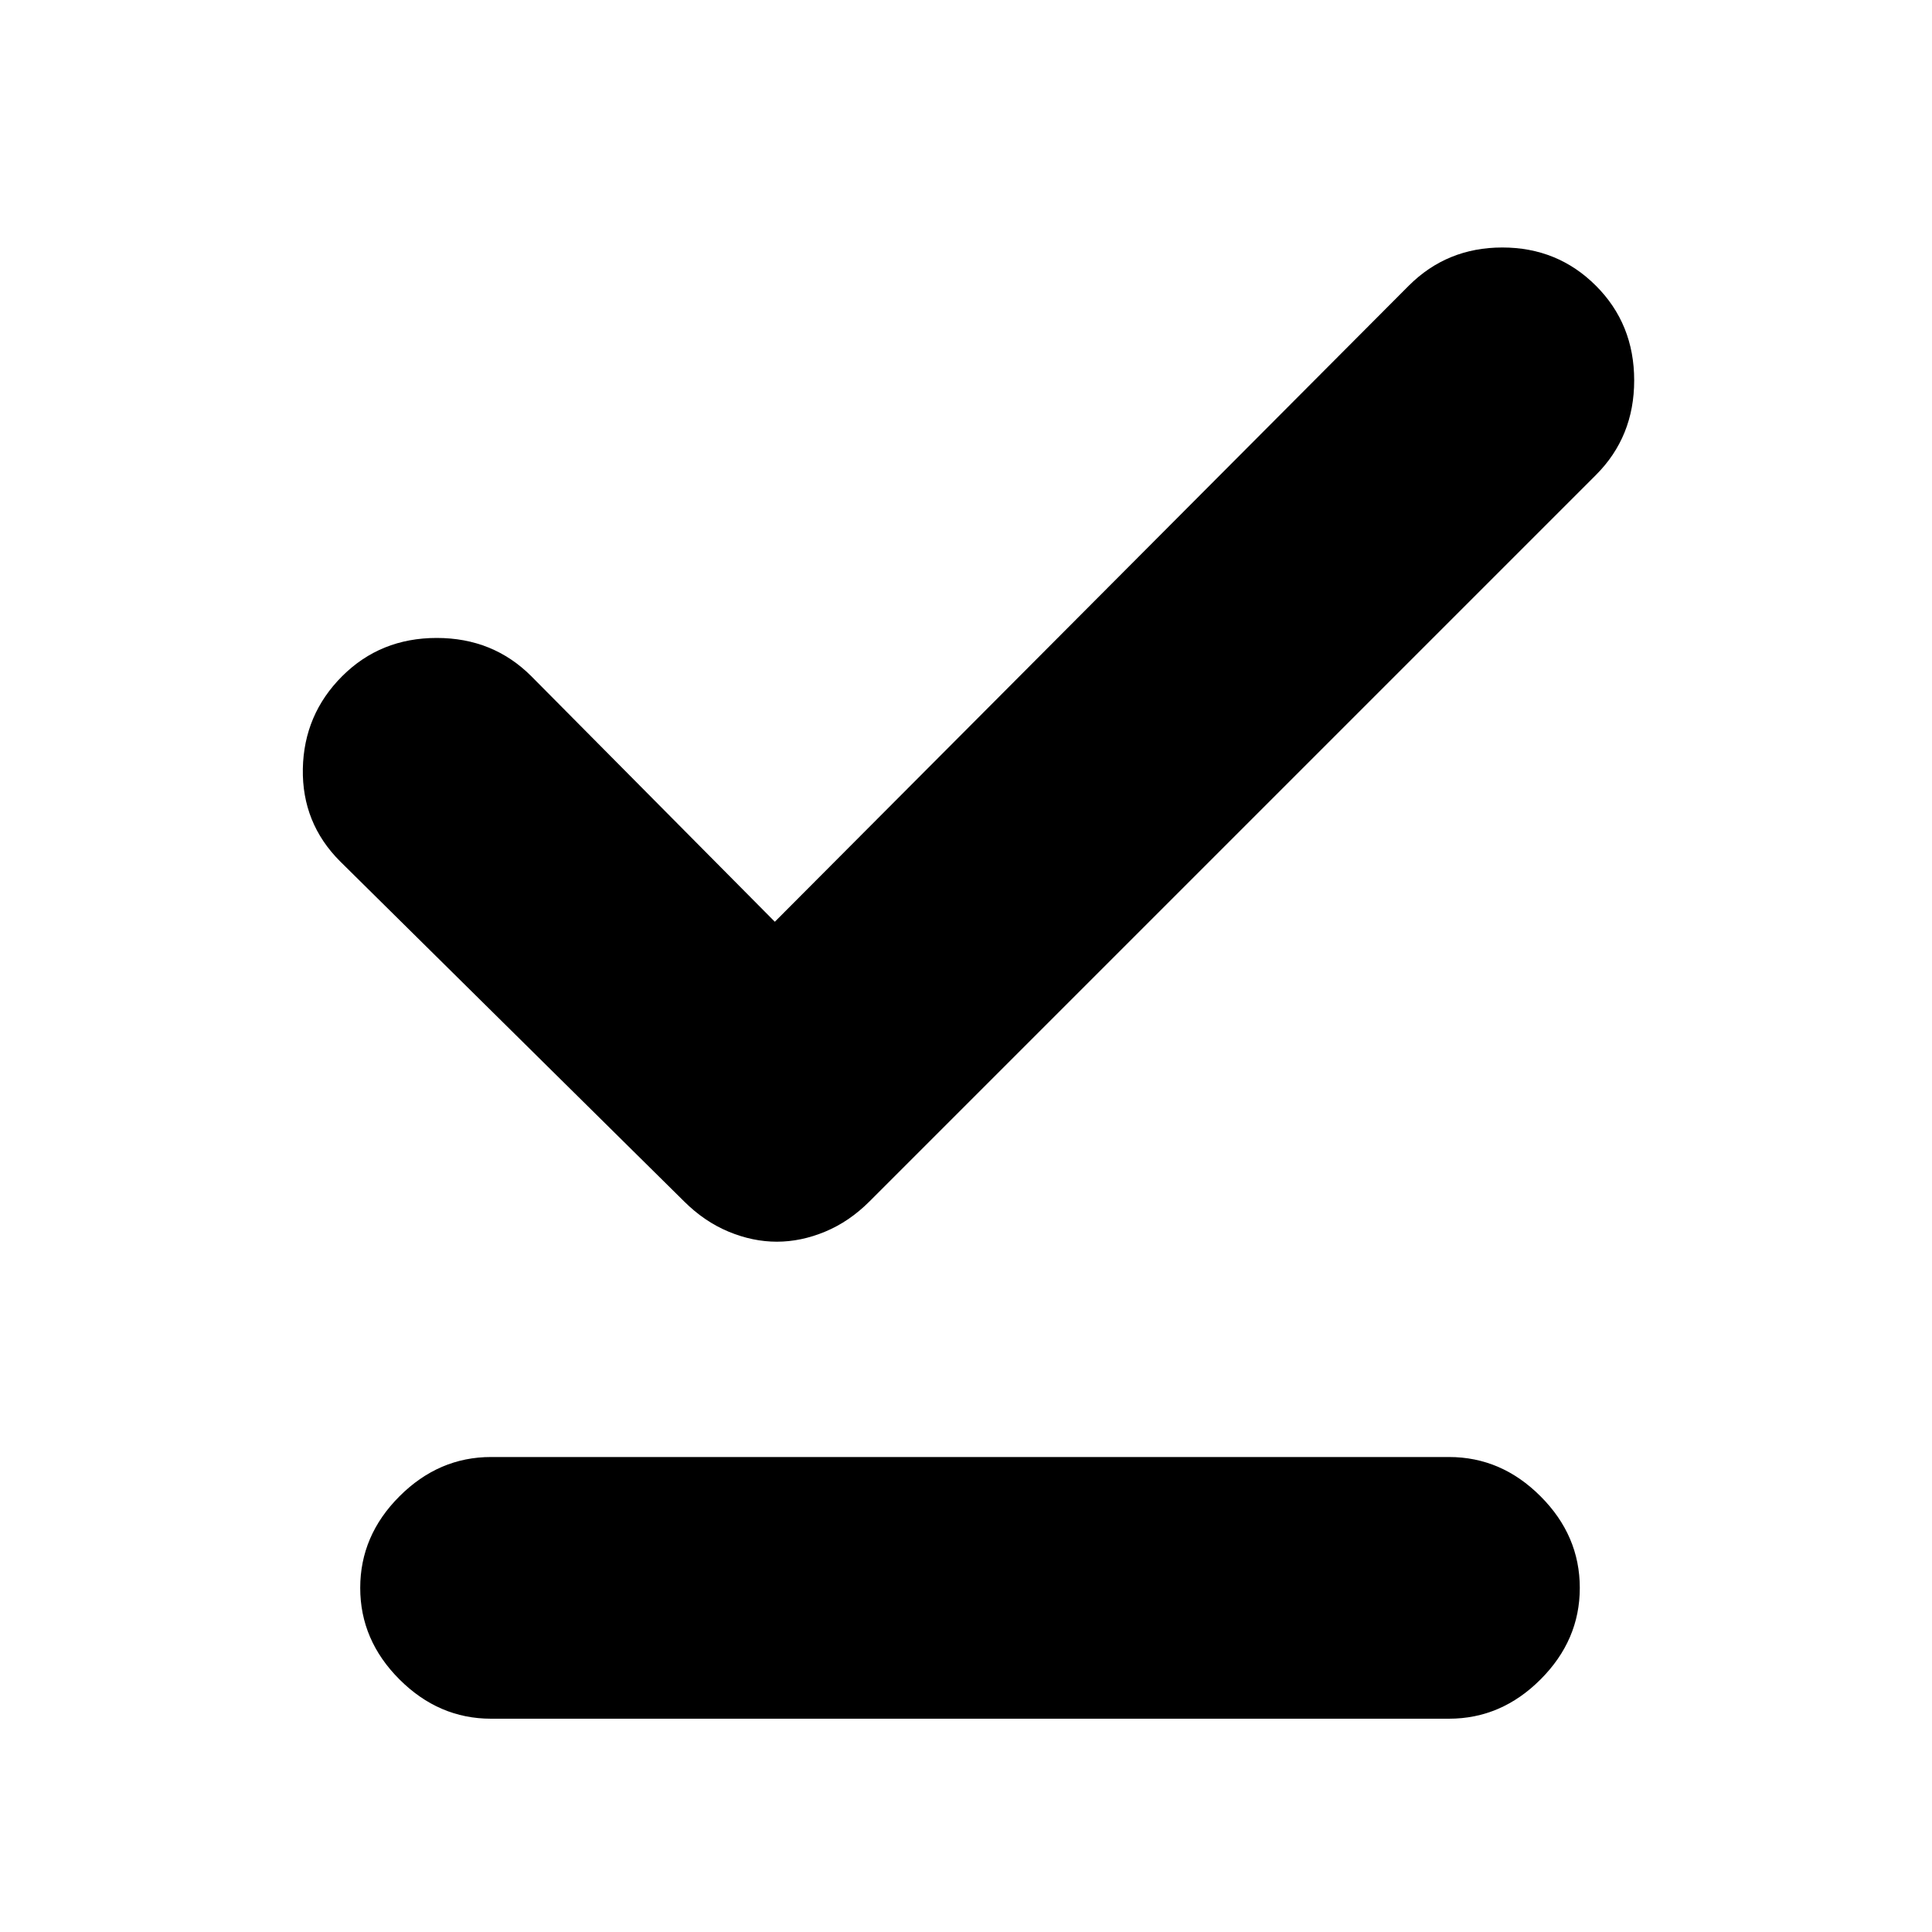 <svg xmlns="http://www.w3.org/2000/svg" height="20" width="20"><path d="M5.083 17.792q-.541 0-.948-.407-.406-.406-.406-.947 0-.542.406-.948.407-.407.948-.407H15q.542 0 .948.407.406.406.406.948 0 .541-.406.947-.406.407-.948.407Zm2.959-4.938q-.25 0-.5-.104t-.459-.312L3.521 8.917q-.396-.396-.386-.959.011-.562.407-.958.396-.396.979-.396T5.5 7l2.521 2.542 6.562-6.584q.396-.396.969-.396t.969.396q.396.396.396.98 0 .583-.396.979L9 12.438q-.208.208-.458.312-.25.104-.5.104Z"/></svg>